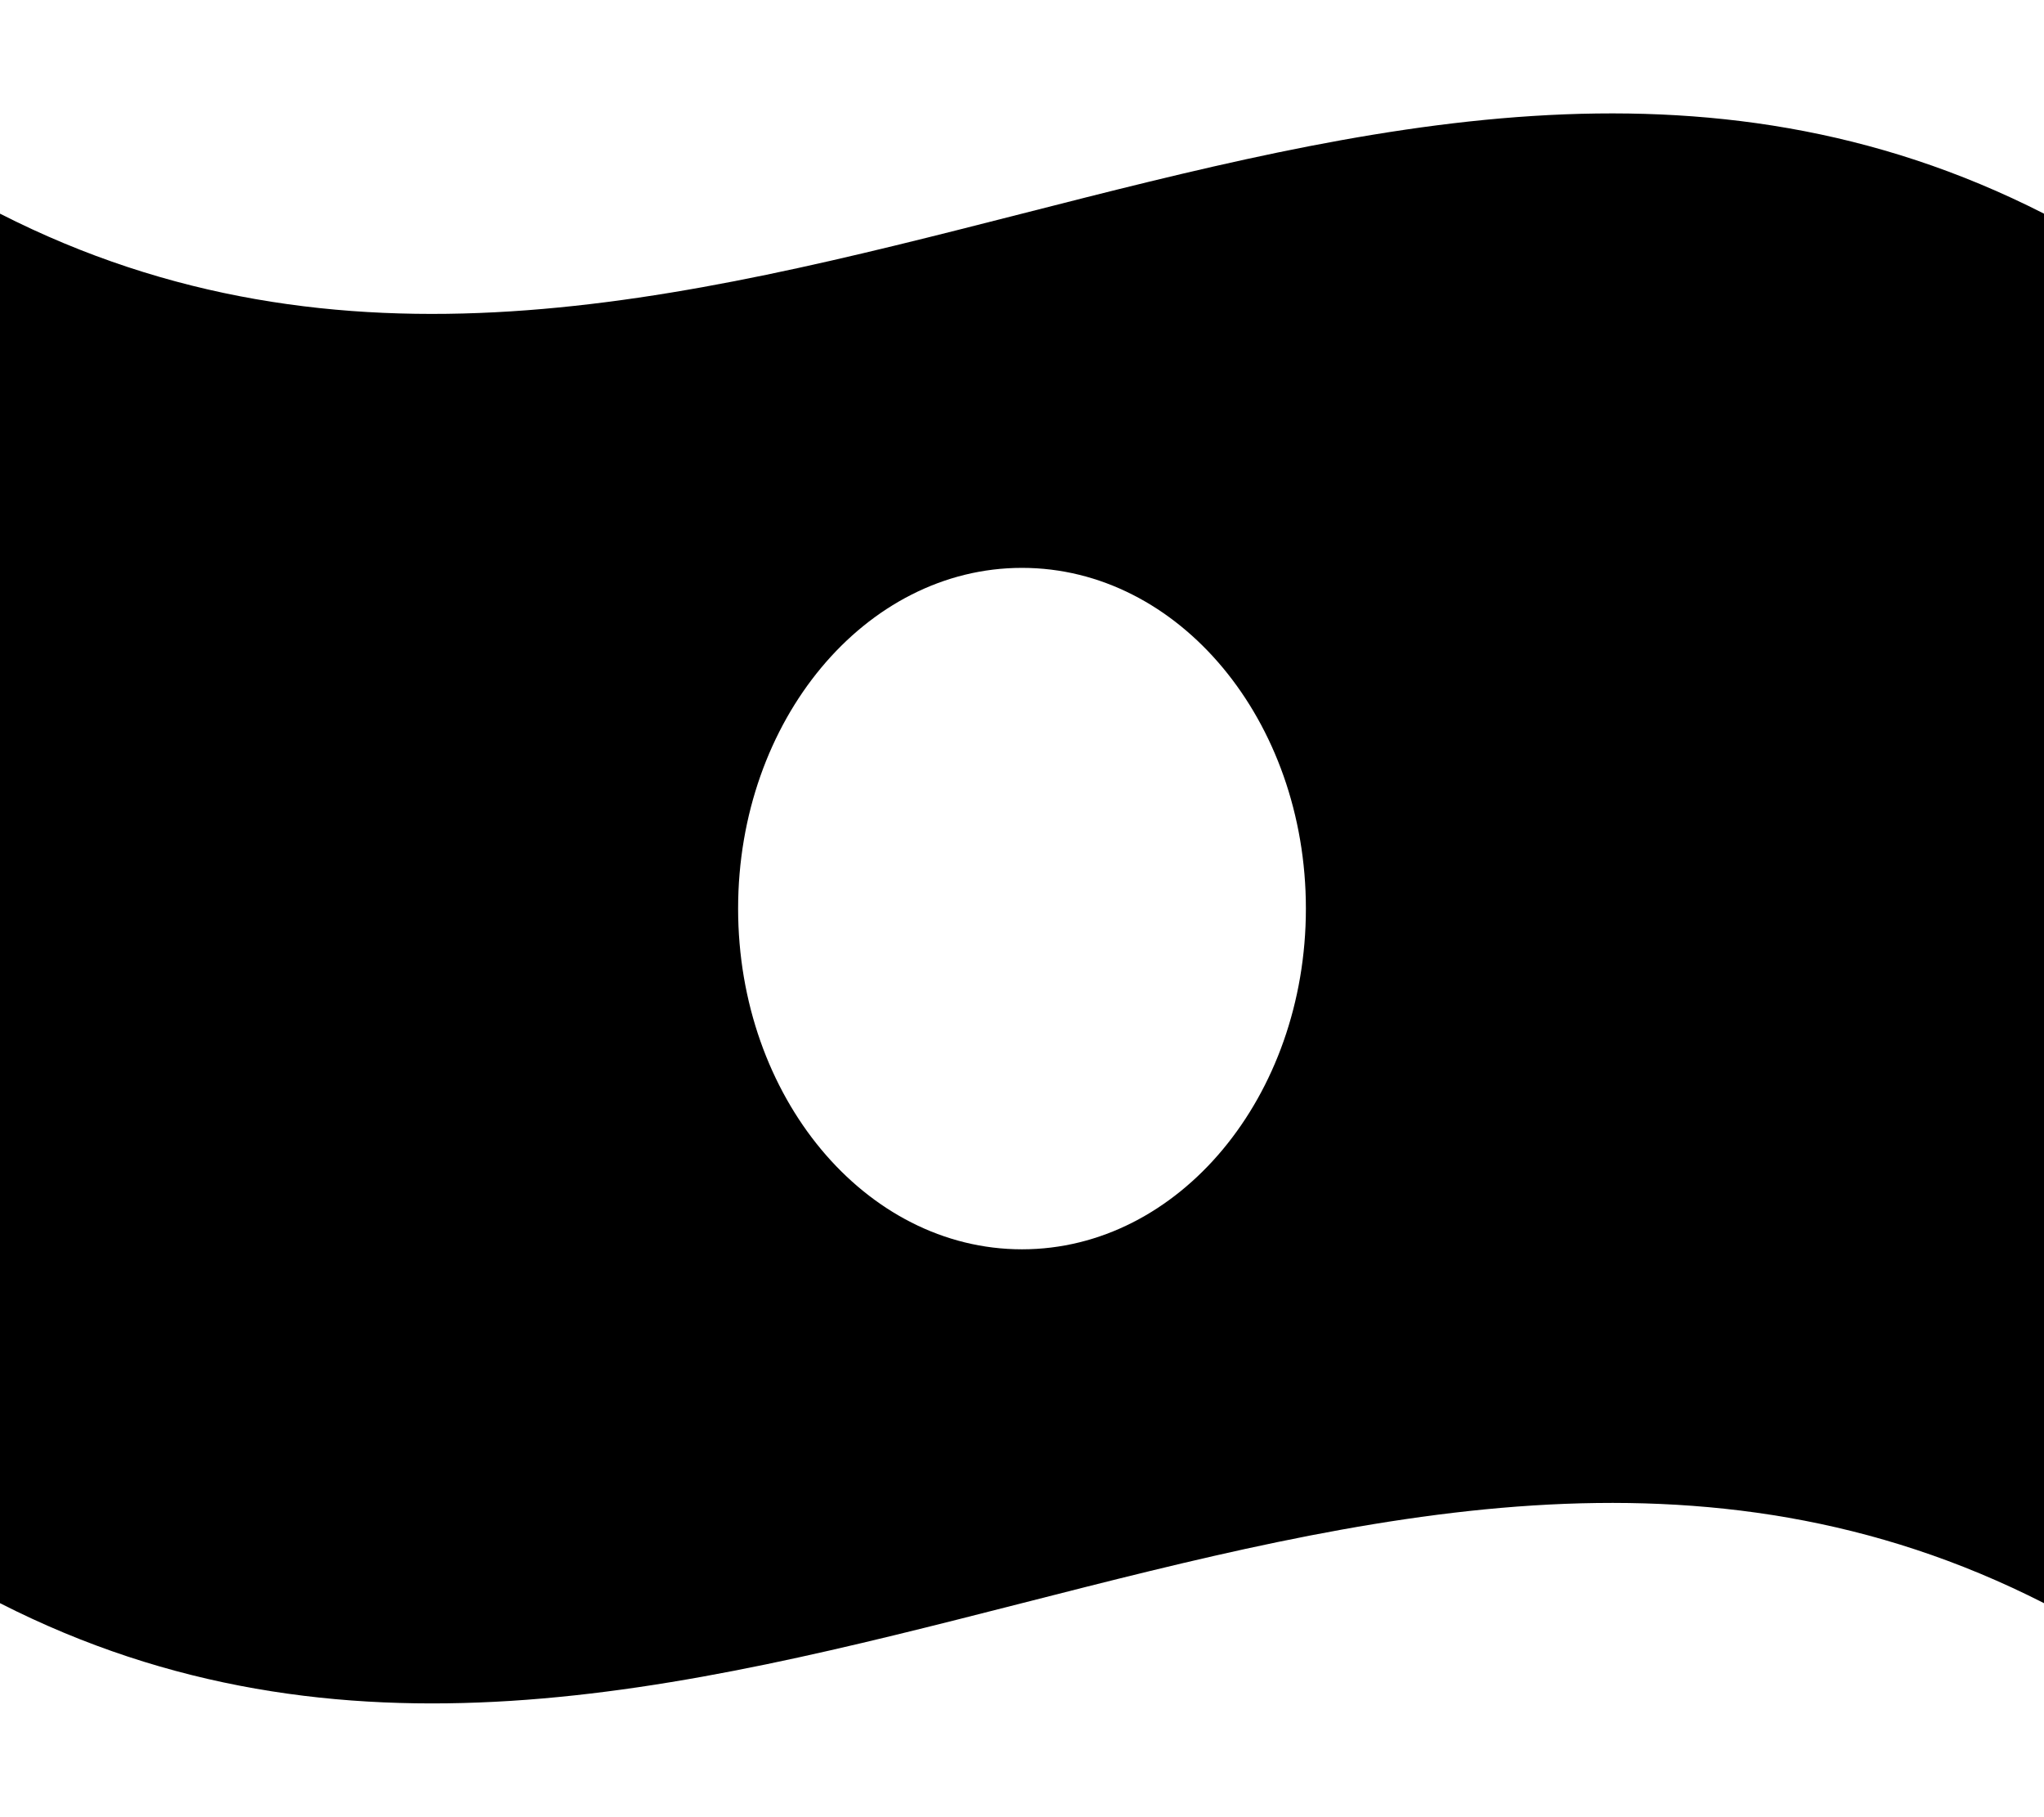 <svg xmlns="http://www.w3.org/2000/svg" viewBox="0 0 576 512" preserveAspectRatio="none"><!--! Font Awesome Pro 6.7.2 by @fontawesome - https://fontawesome.com License - https://fontawesome.com/license (Commercial License) Copyright 2024 Fonticons, Inc. --><path d="M0 60.3L0 451.7c96 48.9 192 24.5 288 0s192-48.9 288 0l0-391.5c-96-48.9-192-24.5-288 0s-192 48.9-288 0zM288 352c-44.2 0-80-43-80-96s35.8-96 80-96s80 43 80 96s-35.8 96-80 96z"/></svg>